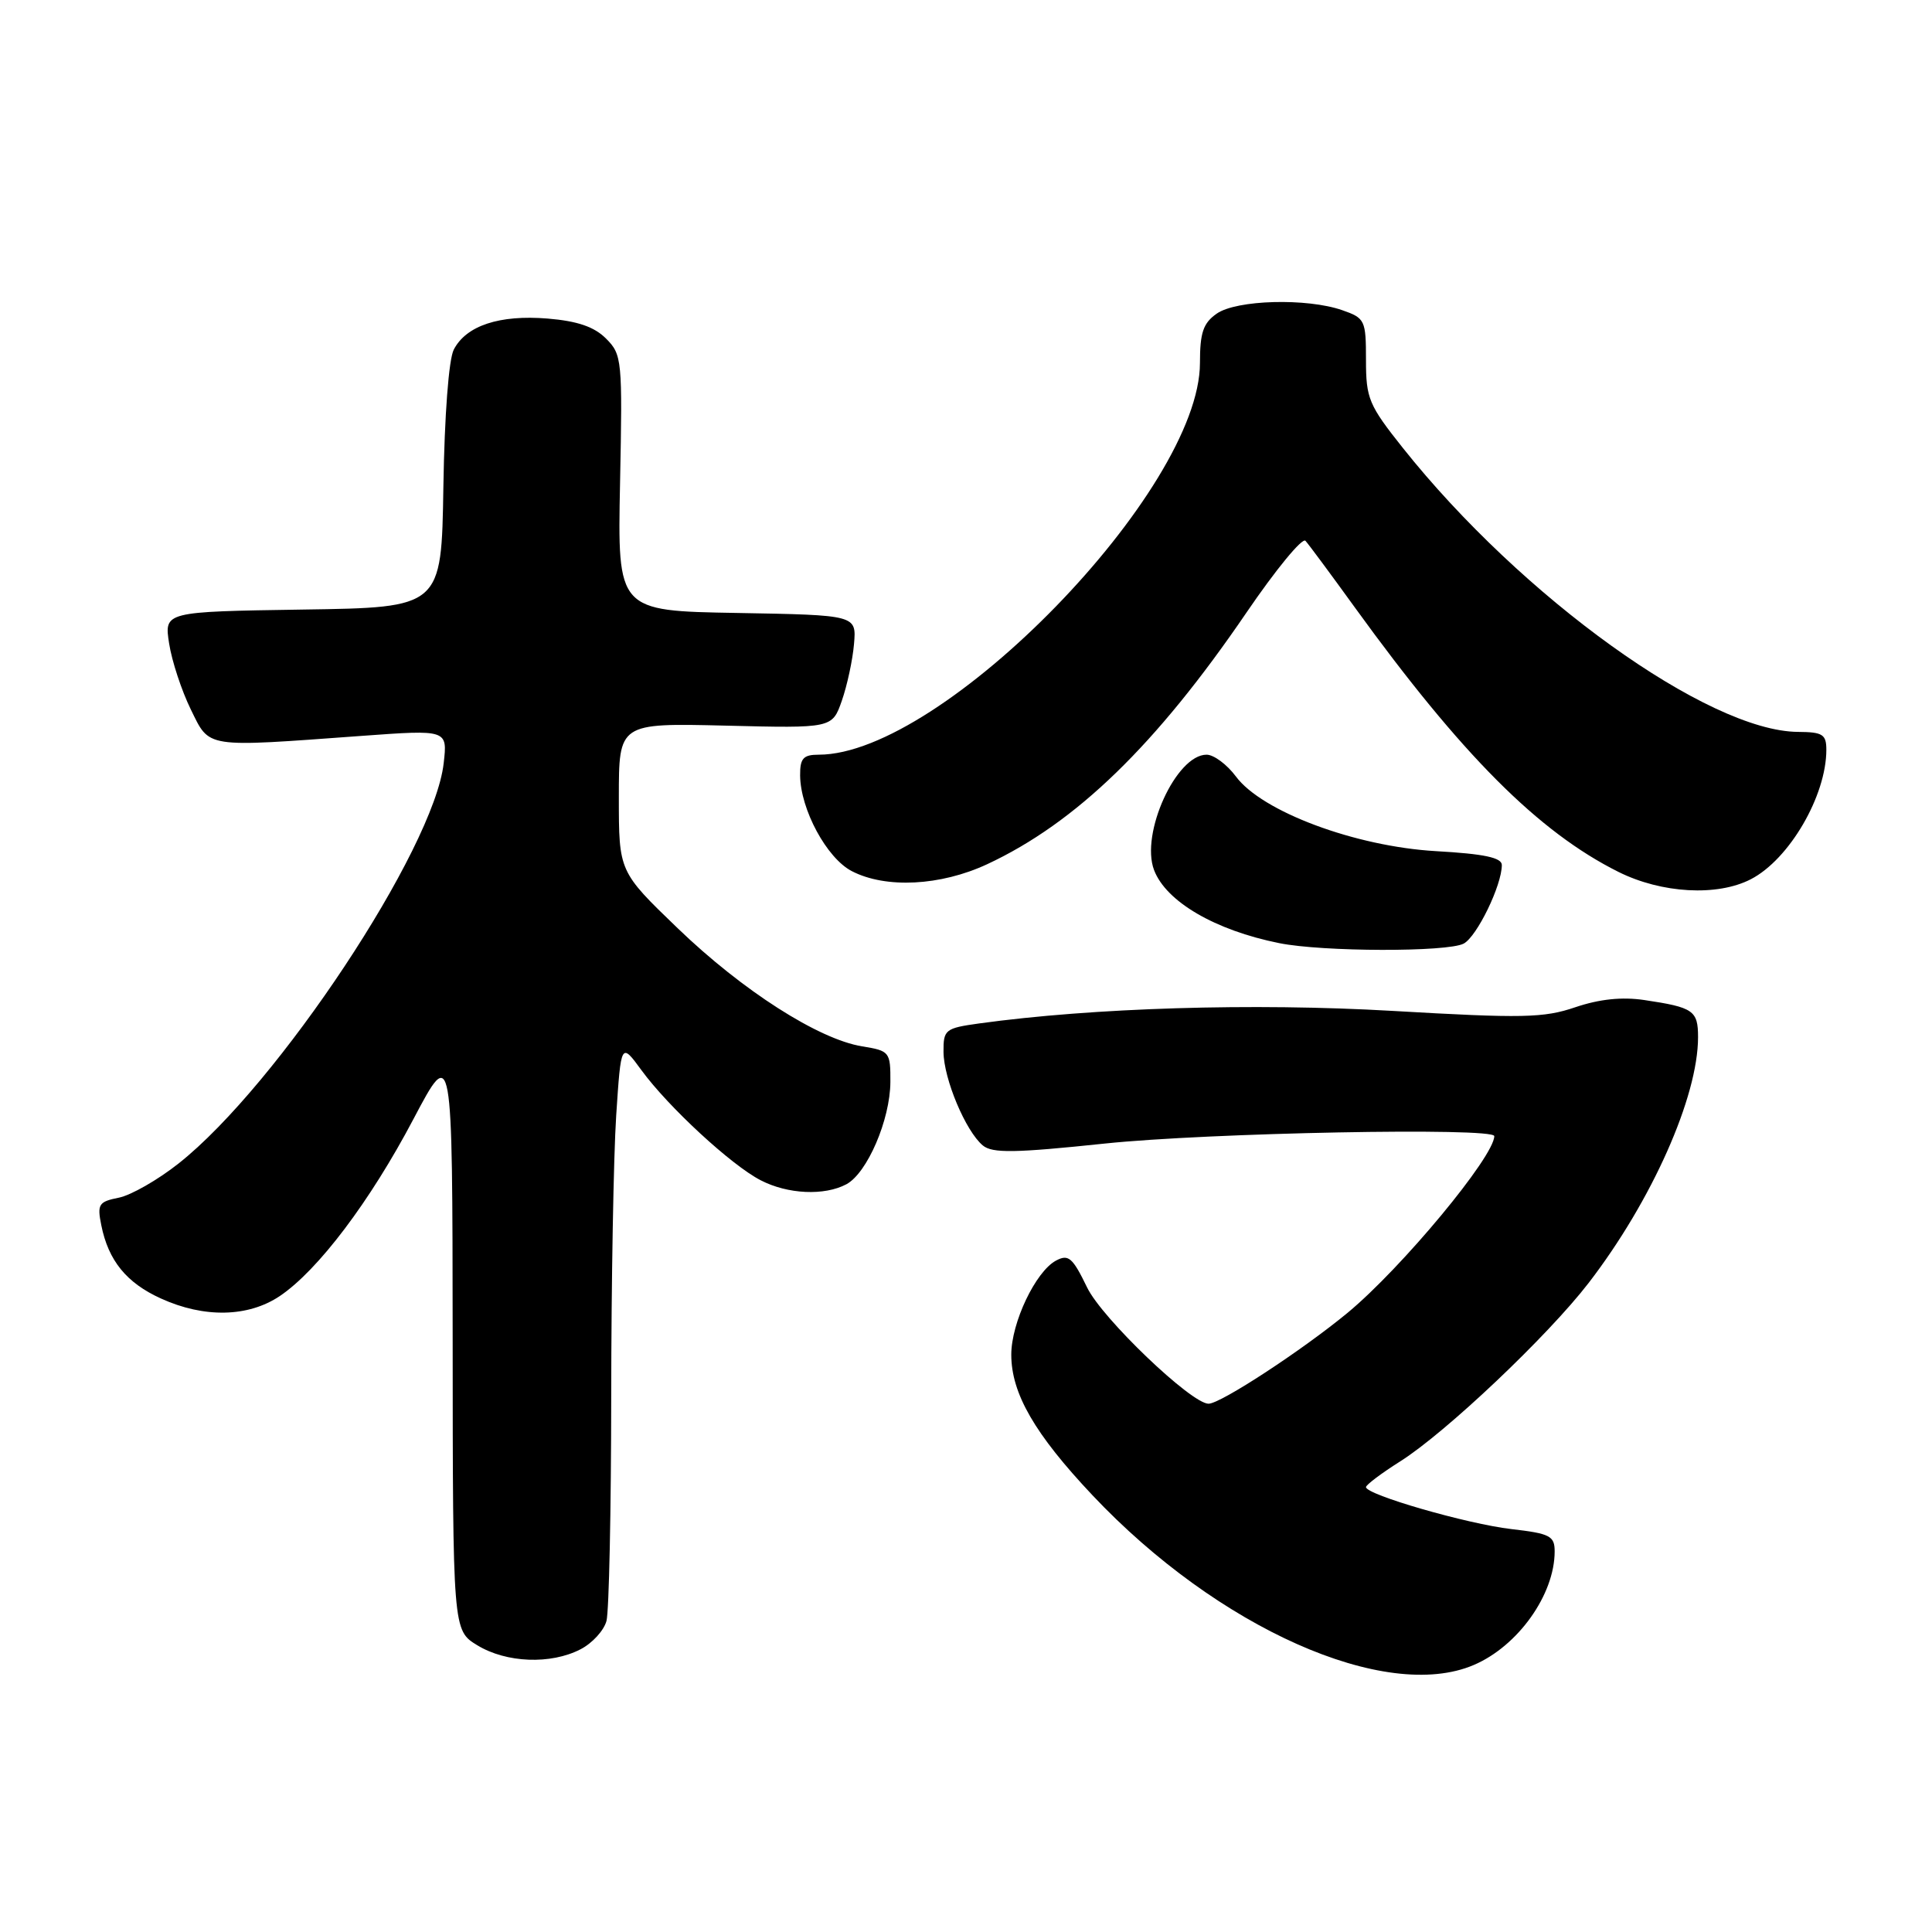 <?xml version="1.0" encoding="UTF-8" standalone="no"?>
<!DOCTYPE svg PUBLIC "-//W3C//DTD SVG 1.1//EN" "http://www.w3.org/Graphics/SVG/1.1/DTD/svg11.dtd" >
<svg xmlns="http://www.w3.org/2000/svg" xmlns:xlink="http://www.w3.org/1999/xlink" version="1.1" viewBox="0 0 256 256">
 <g >
 <path fill="currentColor"
d=" M 195.28 220.62 C 201.14 218.12 206.00 211.30 206.00 205.57 C 206.00 203.52 205.39 203.20 200.25 202.61 C 194.40 201.93 181.00 198.06 181.00 197.05 C 181.00 196.75 183.05 195.21 185.55 193.63 C 191.59 189.81 205.09 177.02 210.50 170.00 C 218.87 159.12 225.00 145.35 225.00 137.43 C 225.00 133.90 224.39 133.48 217.88 132.51 C 214.93 132.07 211.95 132.38 208.75 133.46 C 204.56 134.89 201.77 134.95 184.54 133.95 C 166.03 132.88 144.84 133.53 129.75 135.61 C 125.23 136.24 125.00 136.43 125.02 139.39 C 125.05 142.97 127.96 149.90 130.23 151.78 C 131.49 152.83 134.48 152.78 146.36 151.53 C 160.05 150.09 198.00 149.36 198.00 150.54 C 198.00 153.24 185.74 168.01 178.58 173.94 C 172.55 178.92 161.73 186.00 160.14 186.00 C 157.85 186.00 146.02 174.68 144.05 170.60 C 142.12 166.62 141.58 166.15 139.92 167.04 C 137.22 168.49 134.00 175.26 134.00 179.50 C 134.00 184.64 137.10 190.01 144.75 198.12 C 161.35 215.72 183.59 225.62 195.28 220.62 Z  M 76.92 218.54 C 78.48 217.74 80.02 216.05 80.36 214.79 C 80.70 213.53 80.98 200.12 80.99 185.00 C 81.00 169.88 81.30 153.14 81.65 147.80 C 82.29 138.11 82.29 138.11 84.99 141.80 C 88.55 146.67 96.89 154.38 100.79 156.39 C 104.38 158.25 109.24 158.47 112.15 156.92 C 114.91 155.44 117.95 148.38 117.98 143.38 C 118.00 139.38 117.88 139.24 114.25 138.65 C 108.46 137.71 98.39 131.27 89.80 123.00 C 82.00 115.49 82.00 115.49 82.00 105.65 C 82.00 95.81 82.00 95.81 96.14 96.15 C 110.27 96.50 110.27 96.50 111.55 92.84 C 112.25 90.83 112.98 87.46 113.16 85.34 C 113.49 81.50 113.49 81.50 97.66 81.22 C 81.82 80.95 81.82 80.95 82.16 64.00 C 82.49 47.67 82.42 46.98 80.31 44.87 C 78.75 43.30 76.52 42.54 72.56 42.21 C 66.19 41.69 61.78 43.14 60.13 46.32 C 59.46 47.61 58.90 55.03 58.75 64.50 C 58.50 80.50 58.50 80.50 40.13 80.77 C 21.75 81.05 21.75 81.05 22.41 85.27 C 22.77 87.60 24.07 91.53 25.28 94.00 C 27.83 99.18 26.94 99.04 47.90 97.51 C 59.30 96.68 59.30 96.68 58.79 101.13 C 57.51 112.51 36.78 143.80 23.66 154.17 C 20.92 156.34 17.35 158.38 15.74 158.70 C 13.08 159.23 12.86 159.57 13.42 162.34 C 14.36 167.04 16.76 169.99 21.33 172.06 C 27.06 174.67 32.90 174.54 37.08 171.73 C 42.15 168.31 49.03 159.20 54.79 148.27 C 59.95 138.50 59.95 138.50 59.98 177.26 C 60.00 216.03 60.00 216.03 63.25 218.01 C 67.09 220.35 72.98 220.58 76.92 218.54 Z  M 193.95 125.03 C 195.71 124.08 199.00 117.31 199.00 114.62 C 199.00 113.64 196.65 113.14 190.25 112.78 C 179.58 112.16 167.20 107.54 163.76 102.88 C 162.58 101.30 160.84 100.00 159.88 100.00 C 155.85 100.00 151.08 110.46 152.92 115.29 C 154.51 119.47 160.99 123.26 169.50 124.97 C 175.25 126.13 191.81 126.17 193.95 125.03 Z  M 232.00 116.50 C 237.09 113.87 242.00 105.45 242.00 99.35 C 242.00 97.31 241.51 97.00 238.25 96.98 C 226.35 96.90 201.63 79.14 185.89 59.36 C 181.37 53.68 181.00 52.80 181.00 47.71 C 181.00 42.42 180.87 42.15 177.85 41.10 C 173.17 39.47 163.84 39.72 161.22 41.56 C 159.43 42.81 159.00 44.08 159.00 48.09 C 159.00 64.96 124.91 100.00 108.49 100.00 C 106.44 100.00 106.00 100.48 106.02 102.75 C 106.06 107.25 109.55 113.72 112.87 115.43 C 117.37 117.76 124.62 117.39 130.79 114.52 C 142.57 109.03 153.19 98.73 165.17 81.16 C 169.05 75.47 172.56 71.20 172.98 71.66 C 173.40 72.12 176.35 76.10 179.53 80.50 C 193.66 100.02 203.85 110.24 214.45 115.53 C 220.18 118.39 227.56 118.80 232.00 116.50 Z "/>
</g>
</svg>